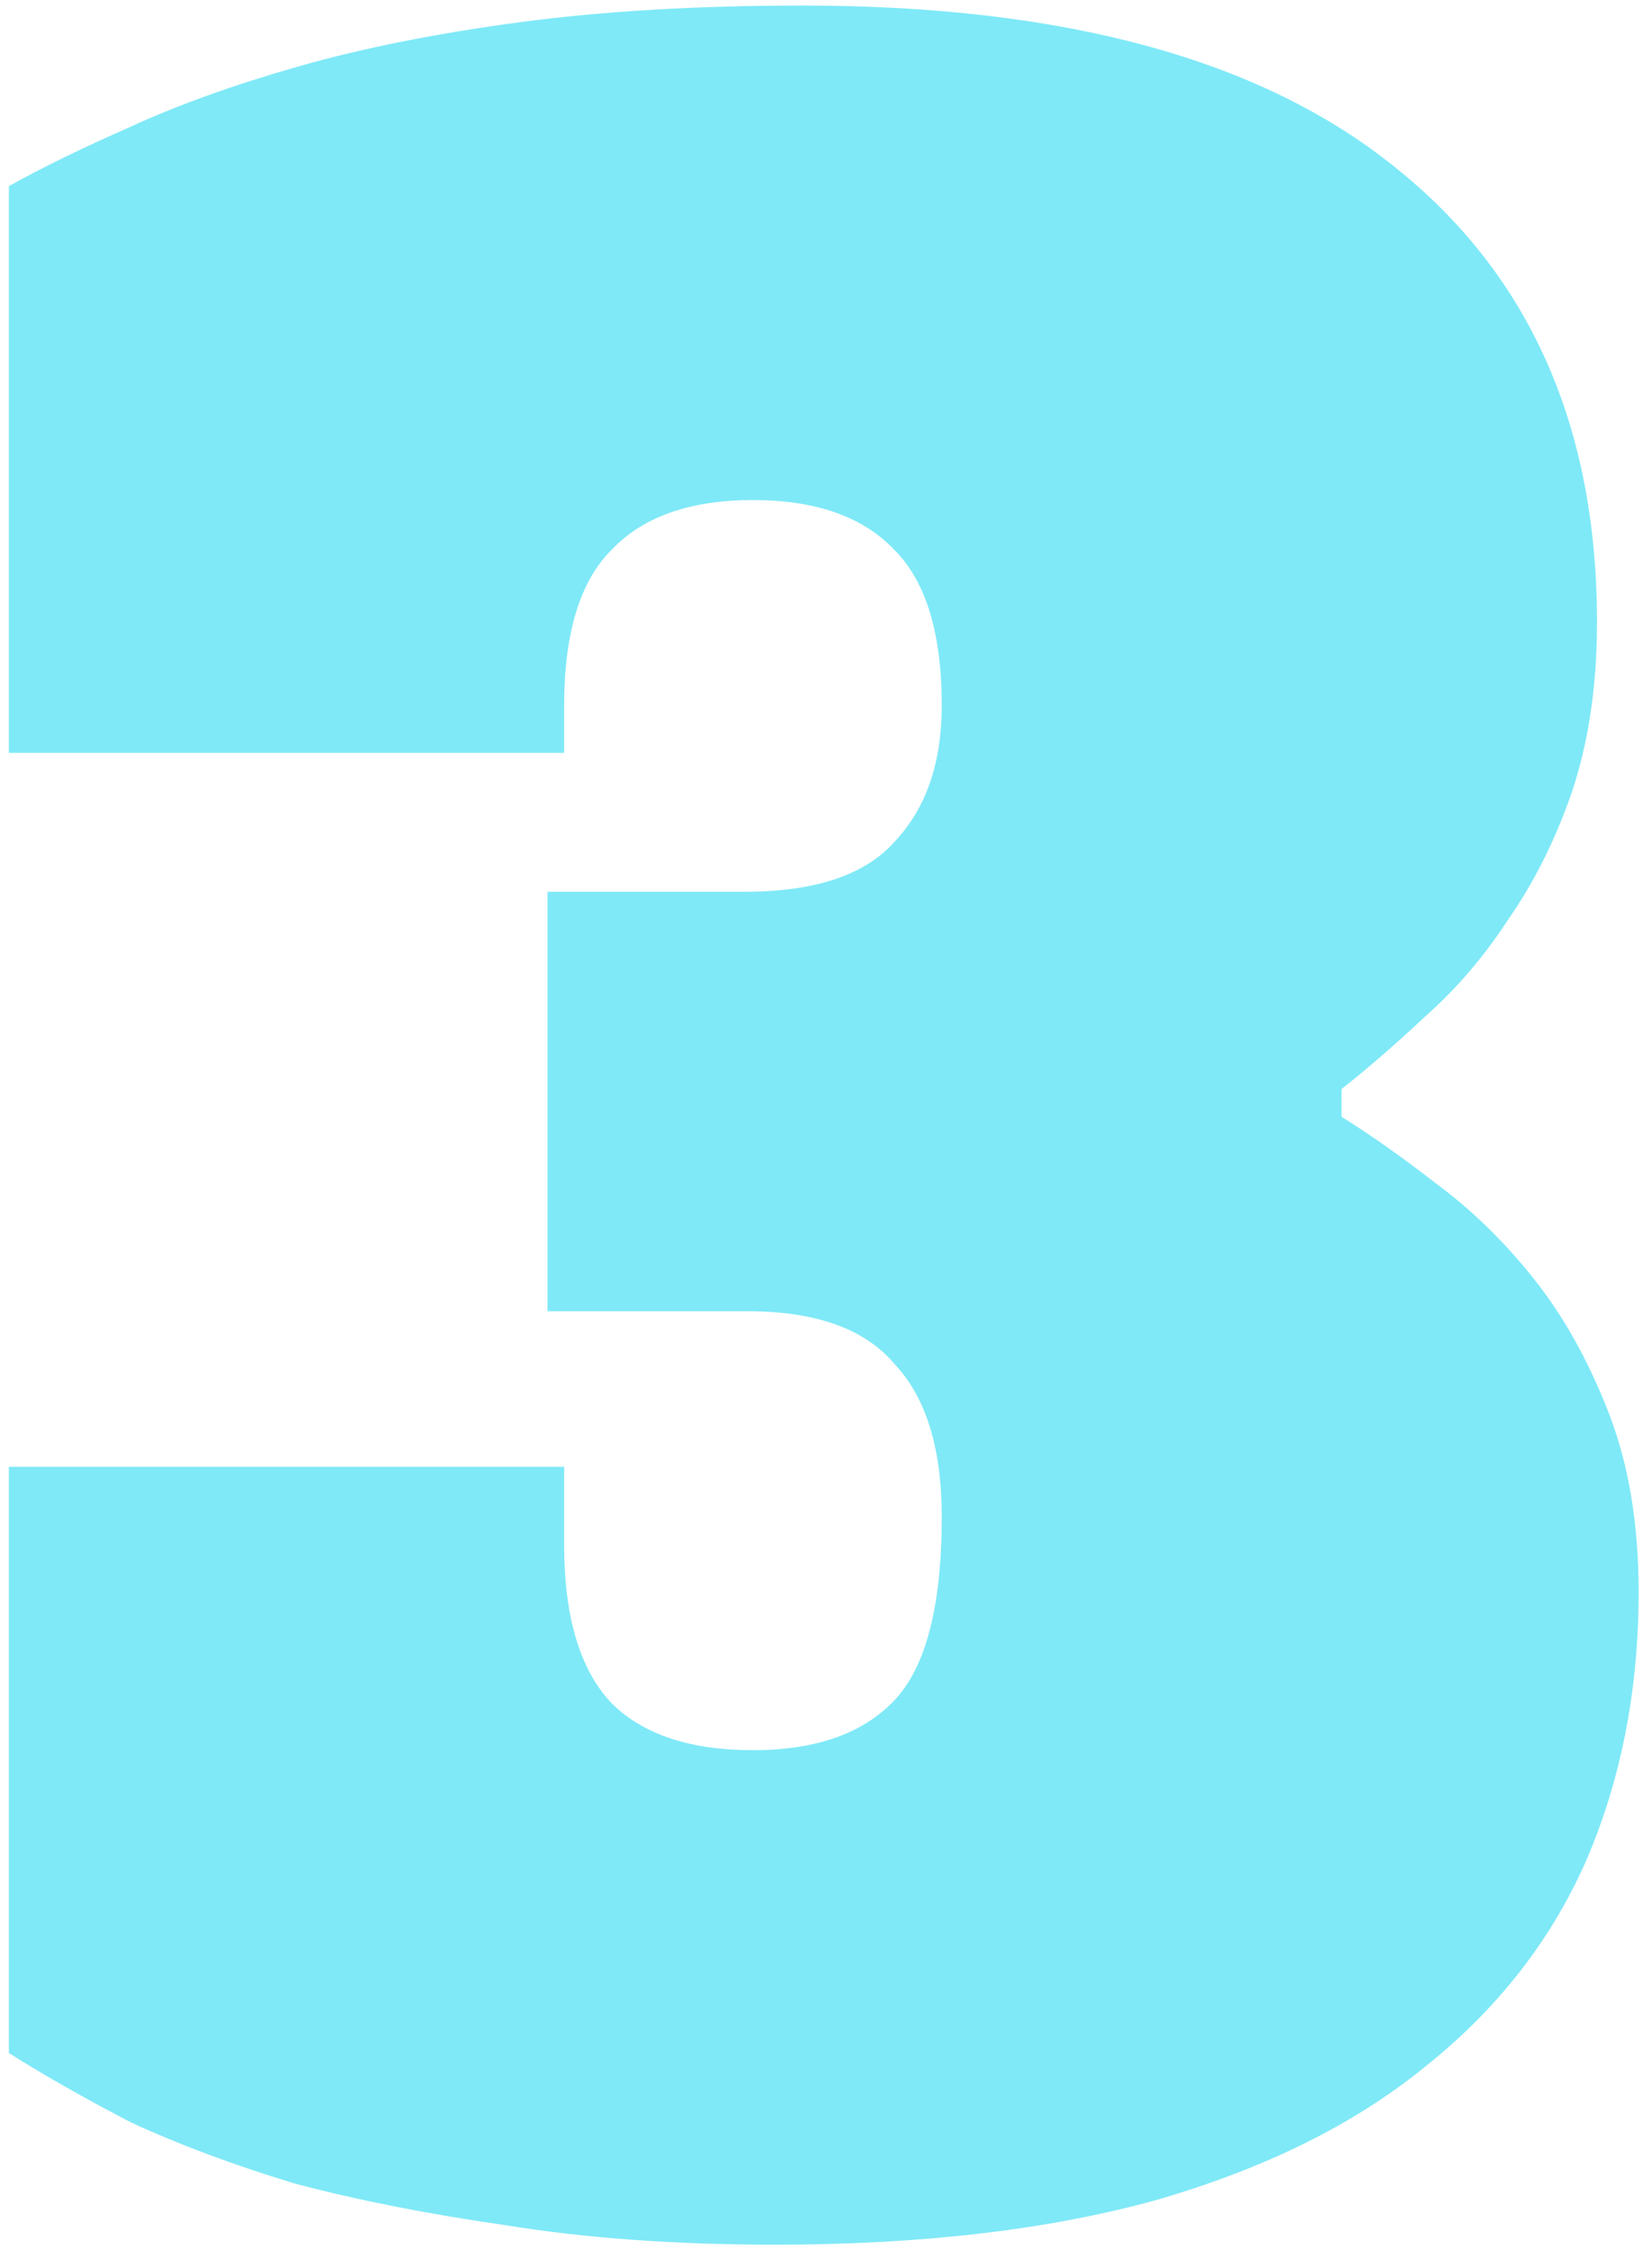 <svg width="119" height="162" viewBox="0 0 119 162" fill="none" xmlns="http://www.w3.org/2000/svg">
<path opacity="0.5" d="M39.438 64.2H53.638C58.704 64.2 62.304 63 64.438 60.6C66.704 58.2 67.838 54.933 67.838 50.8C67.838 45.6 66.704 41.866 64.438 39.6C62.171 37.2 58.771 36 54.238 36C49.704 36 46.304 37.2 44.038 39.6C41.771 41.866 40.638 45.6 40.638 50.8V54.2H0.638V13.4C3.038 12.066 5.904 10.666 9.238 9.2C12.704 7.6 16.771 6.133 21.438 4.8C26.104 3.466 31.438 2.4 37.438 1.6C43.438 0.8 50.238 0.4 57.838 0.4C76.638 0.4 90.838 4.266 100.438 12C110.171 19.733 115.038 30.666 115.038 44.8C115.038 49.333 114.438 53.4 113.238 57C112.038 60.466 110.504 63.533 108.638 66.2C106.904 68.866 104.904 71.2 102.638 73.2C100.504 75.2 98.504 76.933 96.638 78.4V80.4C98.771 81.733 101.038 83.333 103.438 85.2C105.971 87.066 108.304 89.333 110.438 92C112.571 94.666 114.371 97.866 115.838 101.6C117.304 105.333 118.038 109.666 118.038 114.6C118.038 121.666 116.771 128.133 114.238 134C111.704 139.733 107.838 144.666 102.638 148.8C97.571 152.933 91.104 156.133 83.238 158.4C75.504 160.533 66.371 161.6 55.838 161.6C48.638 161.6 42.171 161.133 36.438 160.2C30.838 159.4 25.771 158.4 21.238 157.2C16.838 155.866 12.904 154.4 9.438 152.8C6.104 151.066 3.171 149.4 0.638 147.8V105.6H40.638V111.2C40.638 116.4 41.771 120.2 44.038 122.6C46.304 124.866 49.704 126 54.238 126C58.771 126 62.171 124.8 64.438 122.4C66.704 120 67.838 115.6 67.838 109.2C67.838 104.266 66.704 100.6 64.438 98.2C62.304 95.666 58.771 94.4 53.838 94.4H39.438V64.2Z" fill="#00D5F1"/>
</svg>
